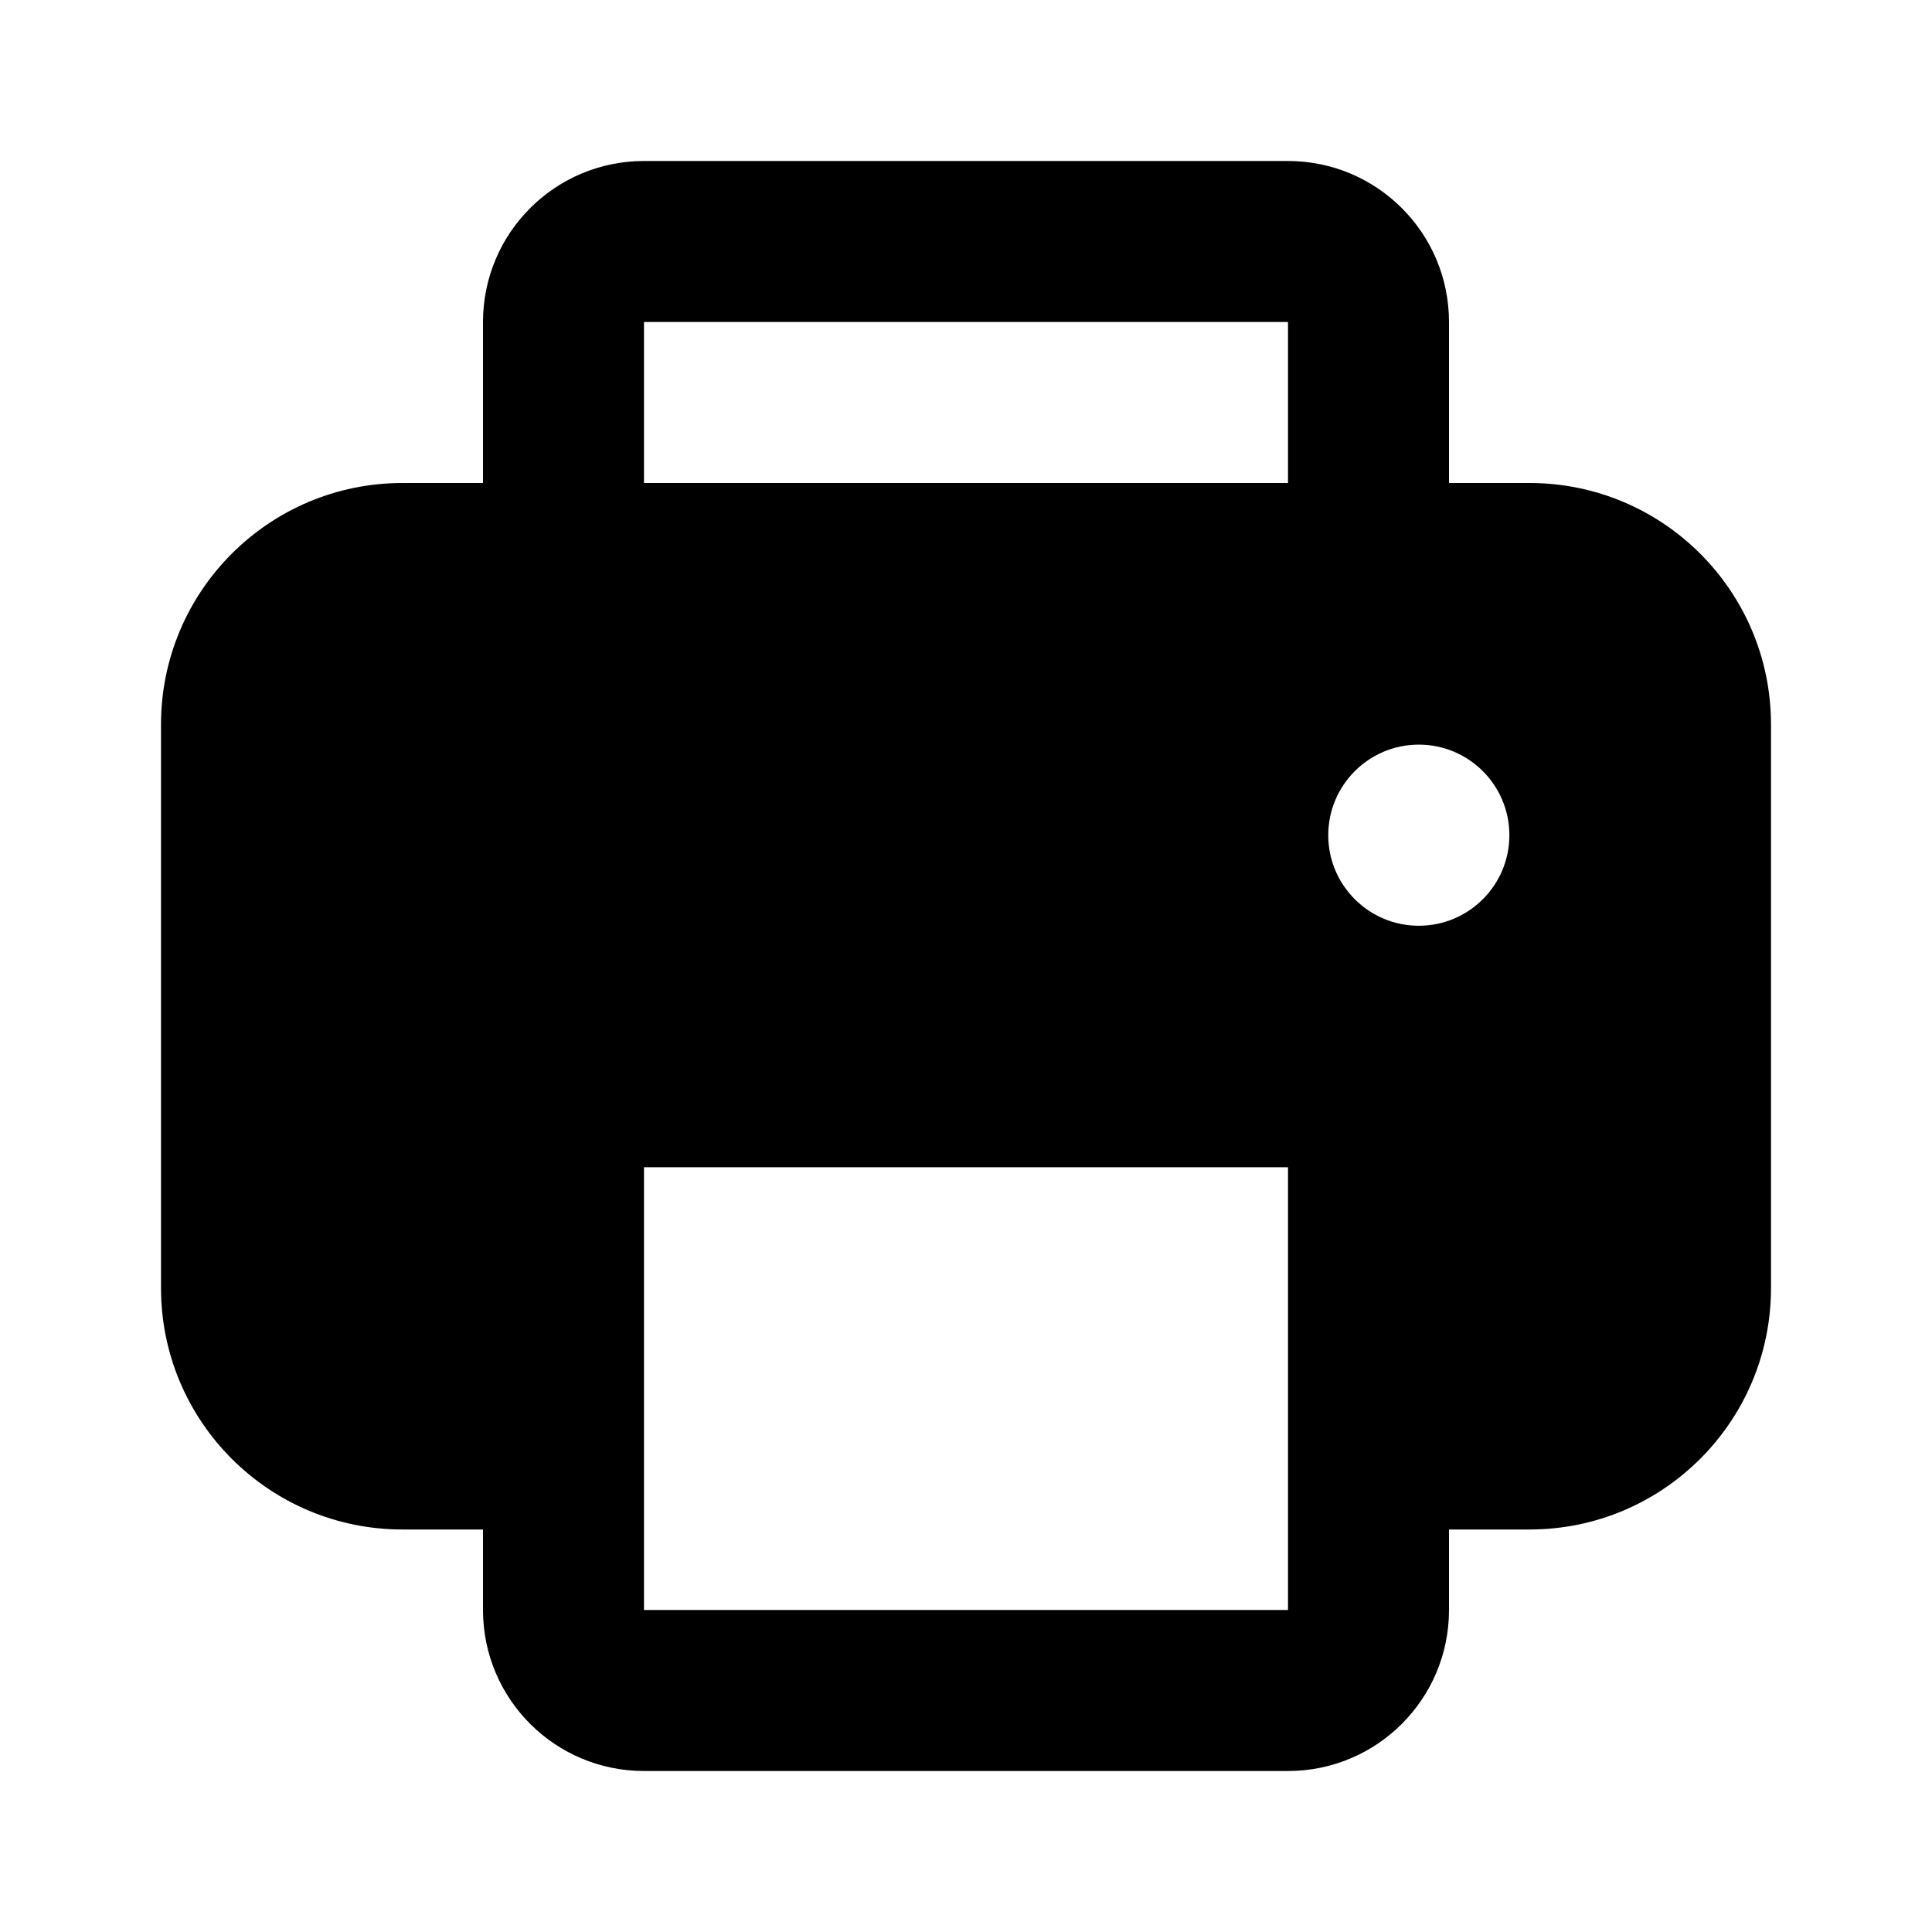 <svg width="1em" height="1em" viewBox="0 0 24 24" fill="none" xmlns="http://www.w3.org/2000/svg">
<path fill="currentColor" fill-rule="evenodd" clip-rule="evenodd" d="M8 2C6.895 2 6 2.895 6 4V6H5C3.343 6 2 7.343 2 9V16C2 17.657 3.343 19 5 19H6V20C6 21.105 6.895 22 8 22H16C17.105 22 18 21.105 18 20V19H19C20.657 19 22 17.657 22 16V9C22 7.343 20.657 6 19 6H18V4C18 2.895 17.105 2 16 2H8ZM16 6V4H8V6H16ZM17.625 11.5C18.246 11.5 18.75 10.996 18.75 10.375C18.75 9.754 18.246 9.25 17.625 9.25C17.004 9.25 16.5 9.754 16.5 10.375C16.5 10.996 17.004 11.5 17.625 11.5ZM8 14.5H16V20H8V14.5Z" />
</svg>
